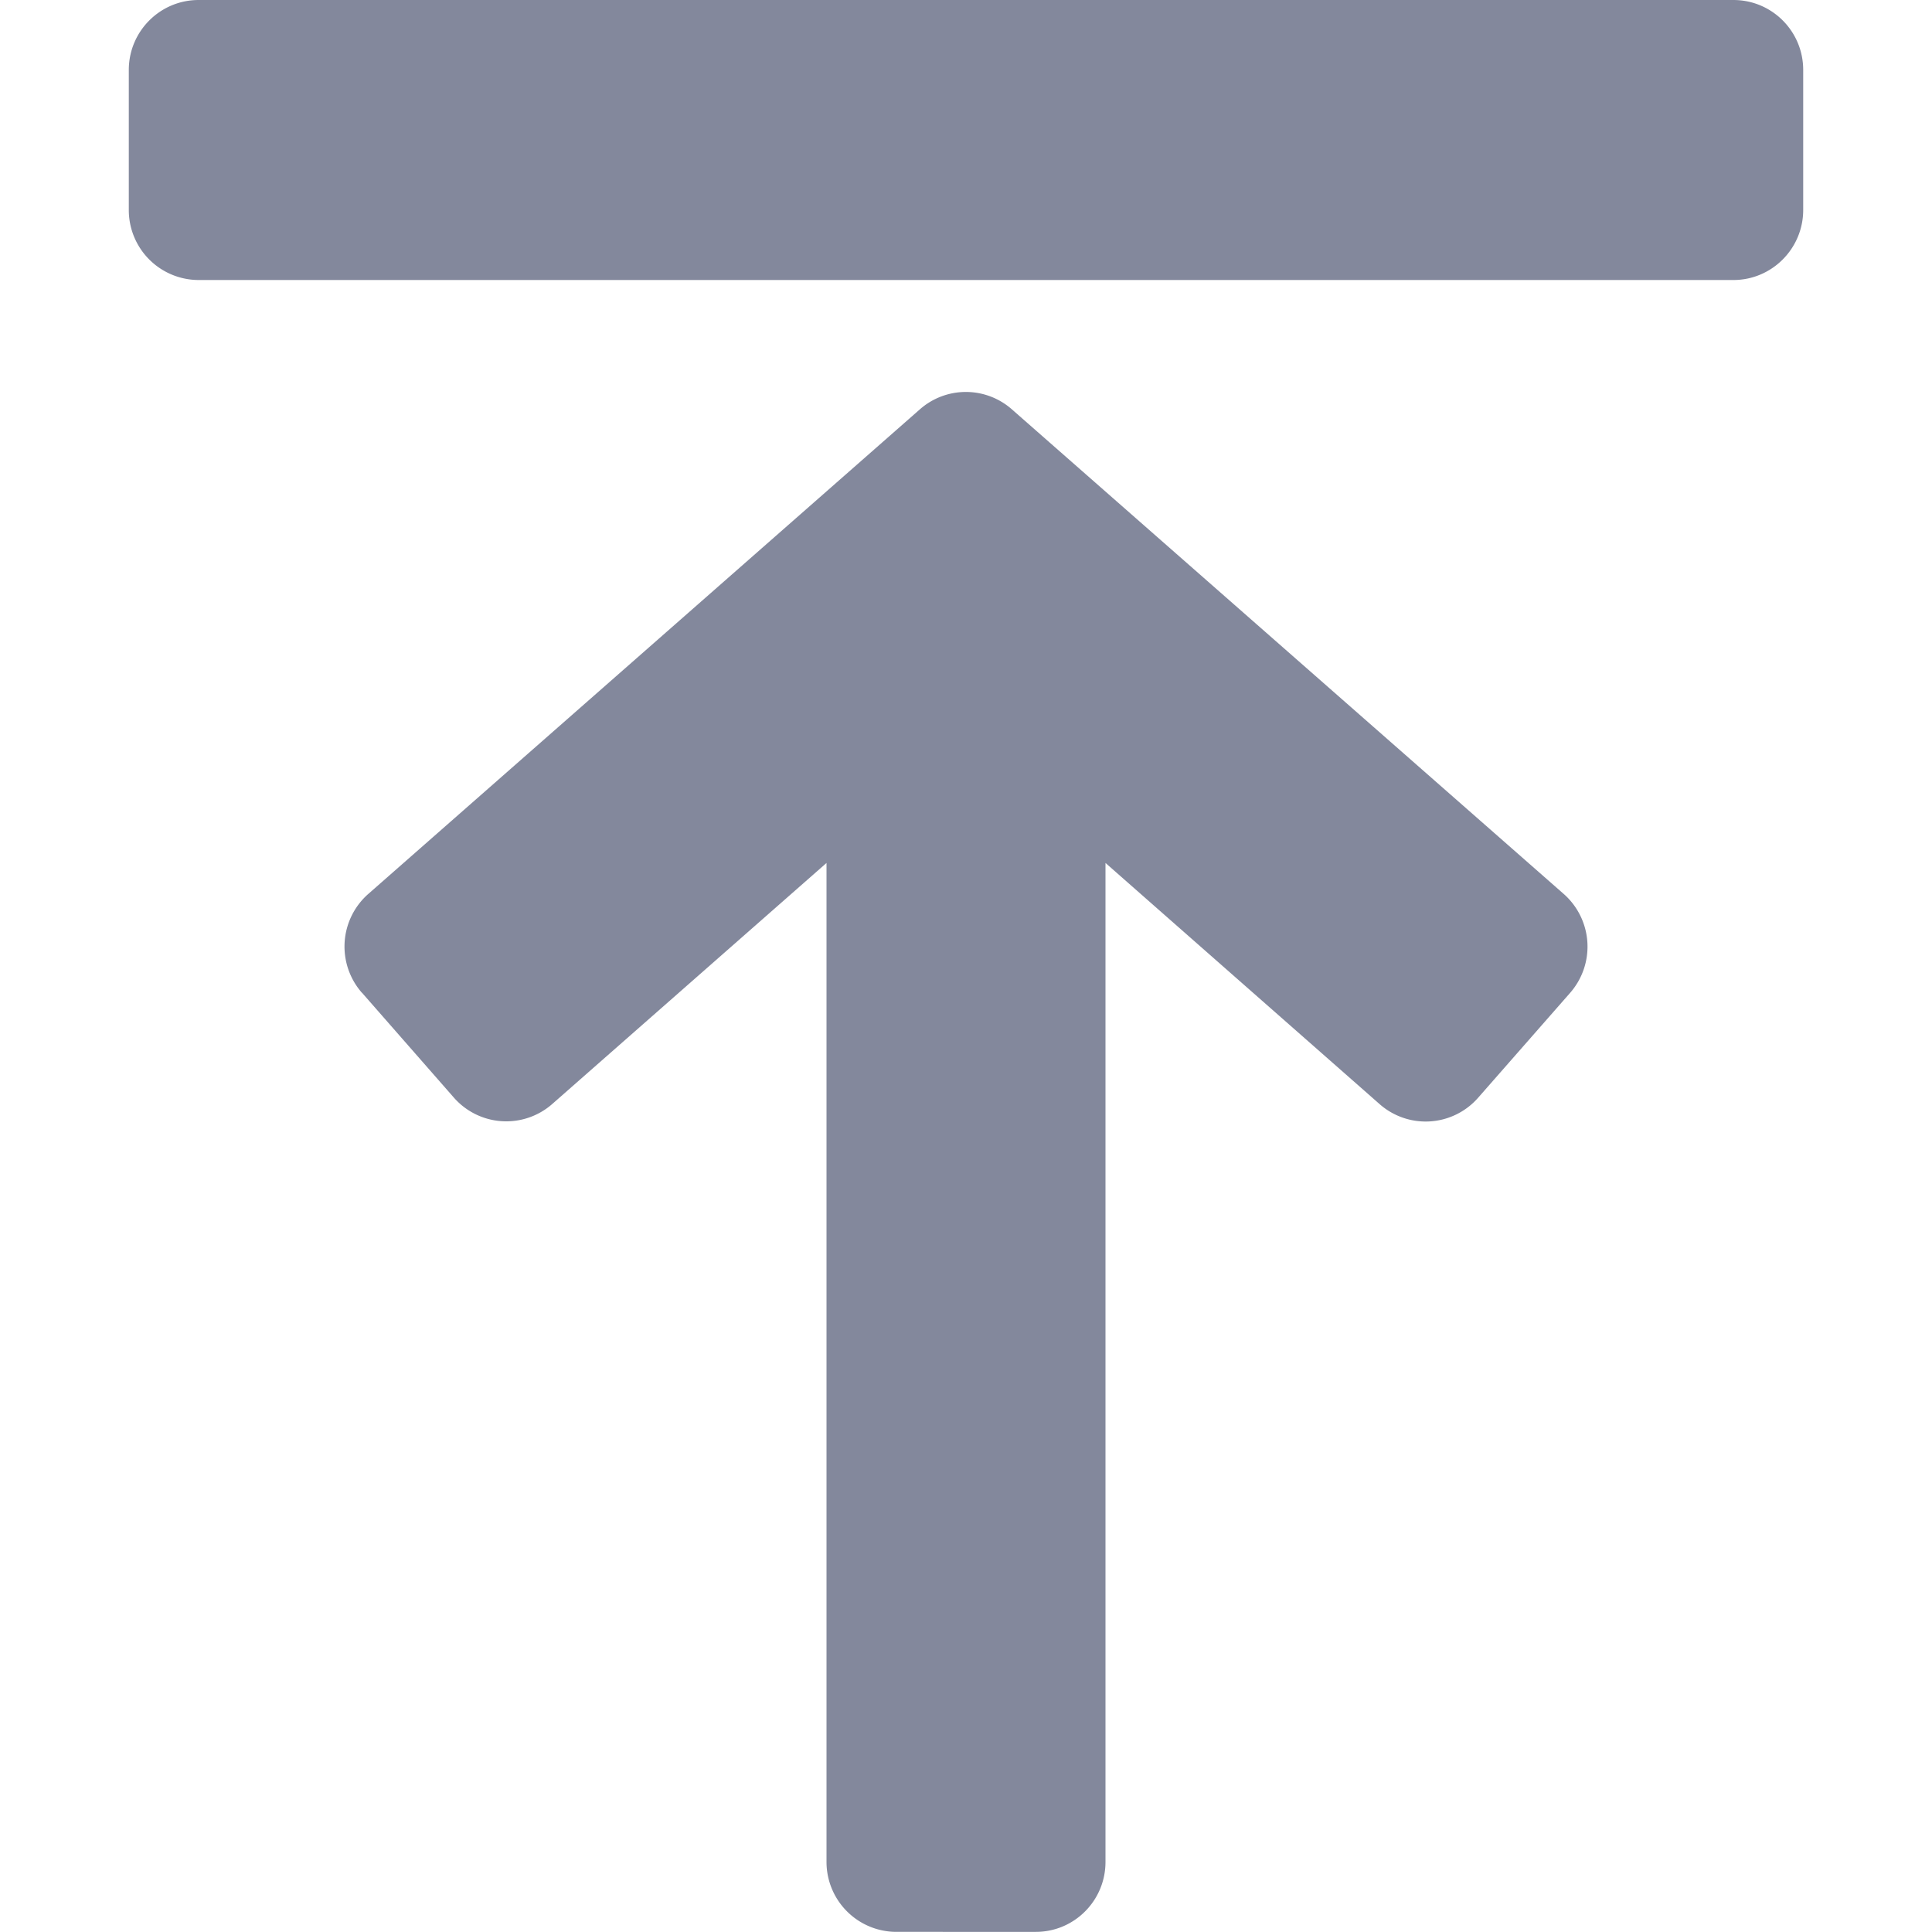 <svg xmlns="http://www.w3.org/2000/svg" width="16" height="16" viewBox="0 0 13 15">
    <path fill="#83889C" fill-rule="nonzero" d="M1.81 7.708a.544.544 0 0 1 .05-.768l4.282-3.762a.54.54 0 0 1 .714 0L11.14 6.94a.545.545 0 0 1 .05.769l-.714.814a.541.541 0 0 1-.764.05L7.583 6.7v7.756c0 .3-.242.543-.541.543H5.958a.543.543 0 0 1-.541-.543V6.7l-2.13 1.872a.541.541 0 0 1-.763-.05l-.714-.815zM.542 2.174A.543.543 0 0 1 0 1.63V.543C0 .243.243 0 .542 0h11.916c.3 0 .542.243.542.543V1.63c0 .3-.243.544-.542.544H.542z"/>
</svg>
